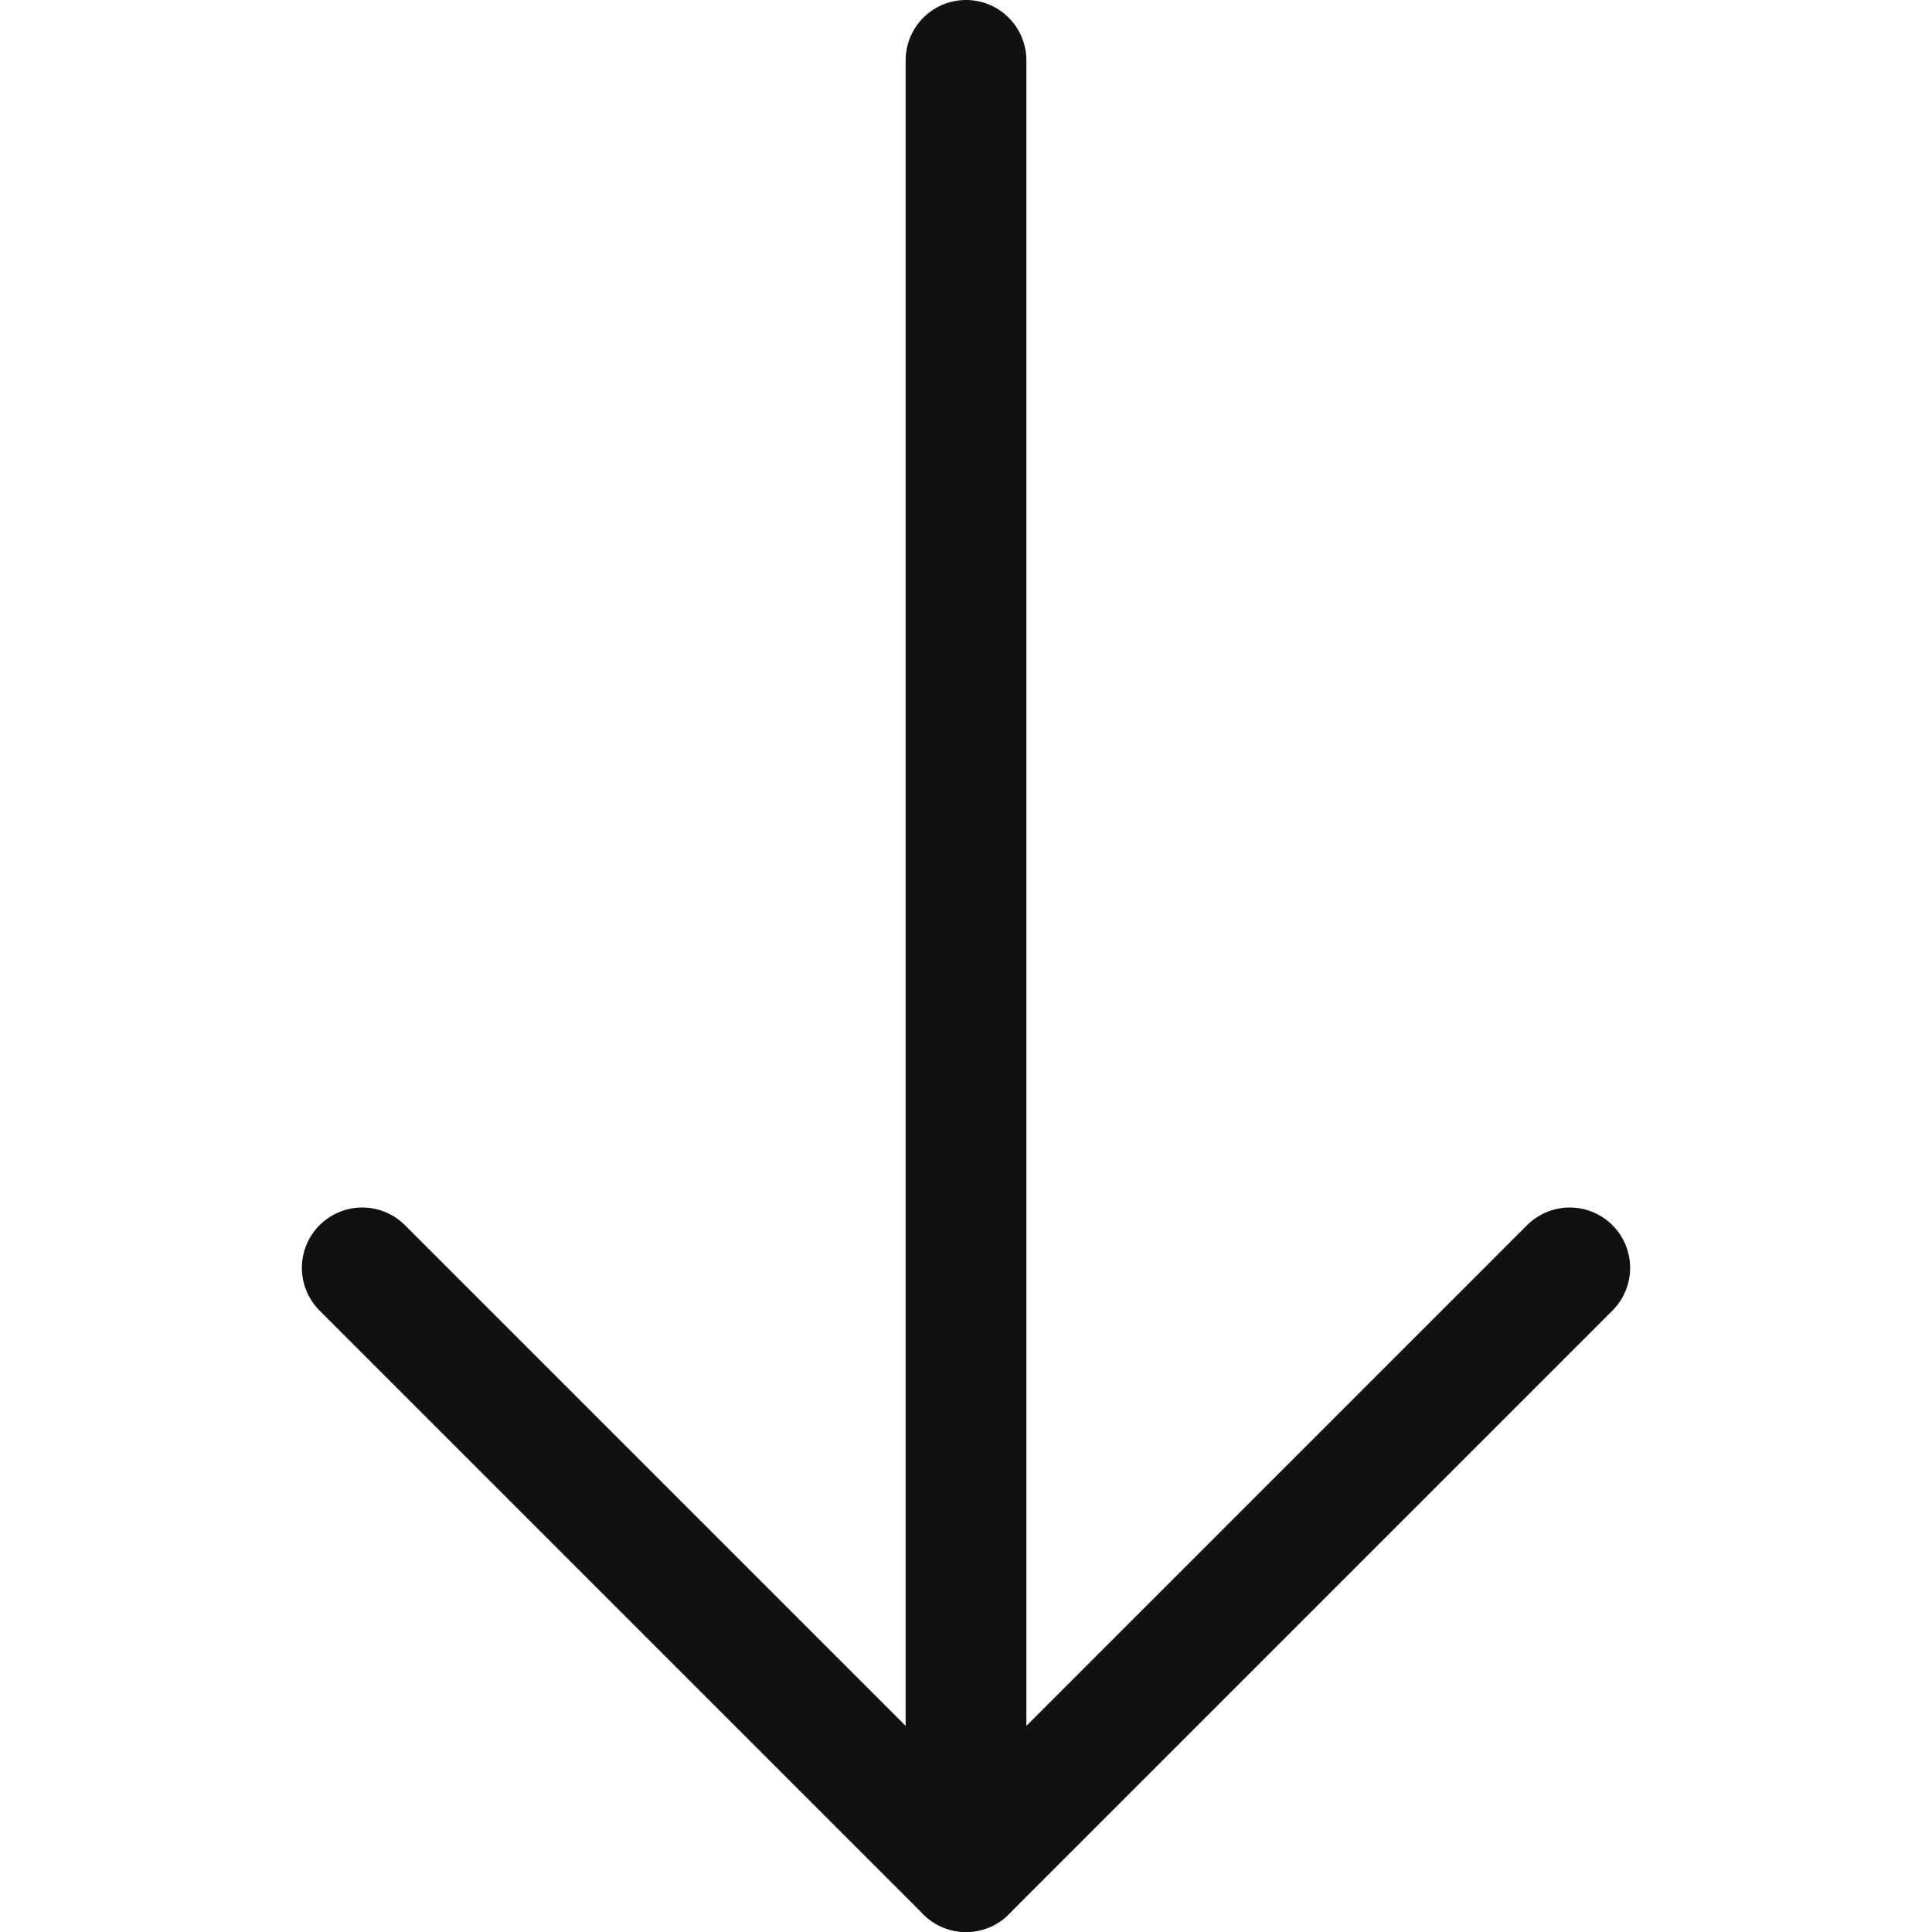 <svg xmlns="http://www.w3.org/2000/svg" width="16" height="16" viewBox="0 0 16 16"><g class="nc-icon-wrapper" fill="#111111"><line x1="8" y1="0.5" x2="8" y2="15.5" fill="none" stroke="#111111" stroke-linecap="round" stroke-linejoin="round"></line><polyline points="13 10.5 8 15.5 3 10.5" fill="none" stroke="#111111" stroke-linecap="round" stroke-linejoin="round"></polyline></g></svg>